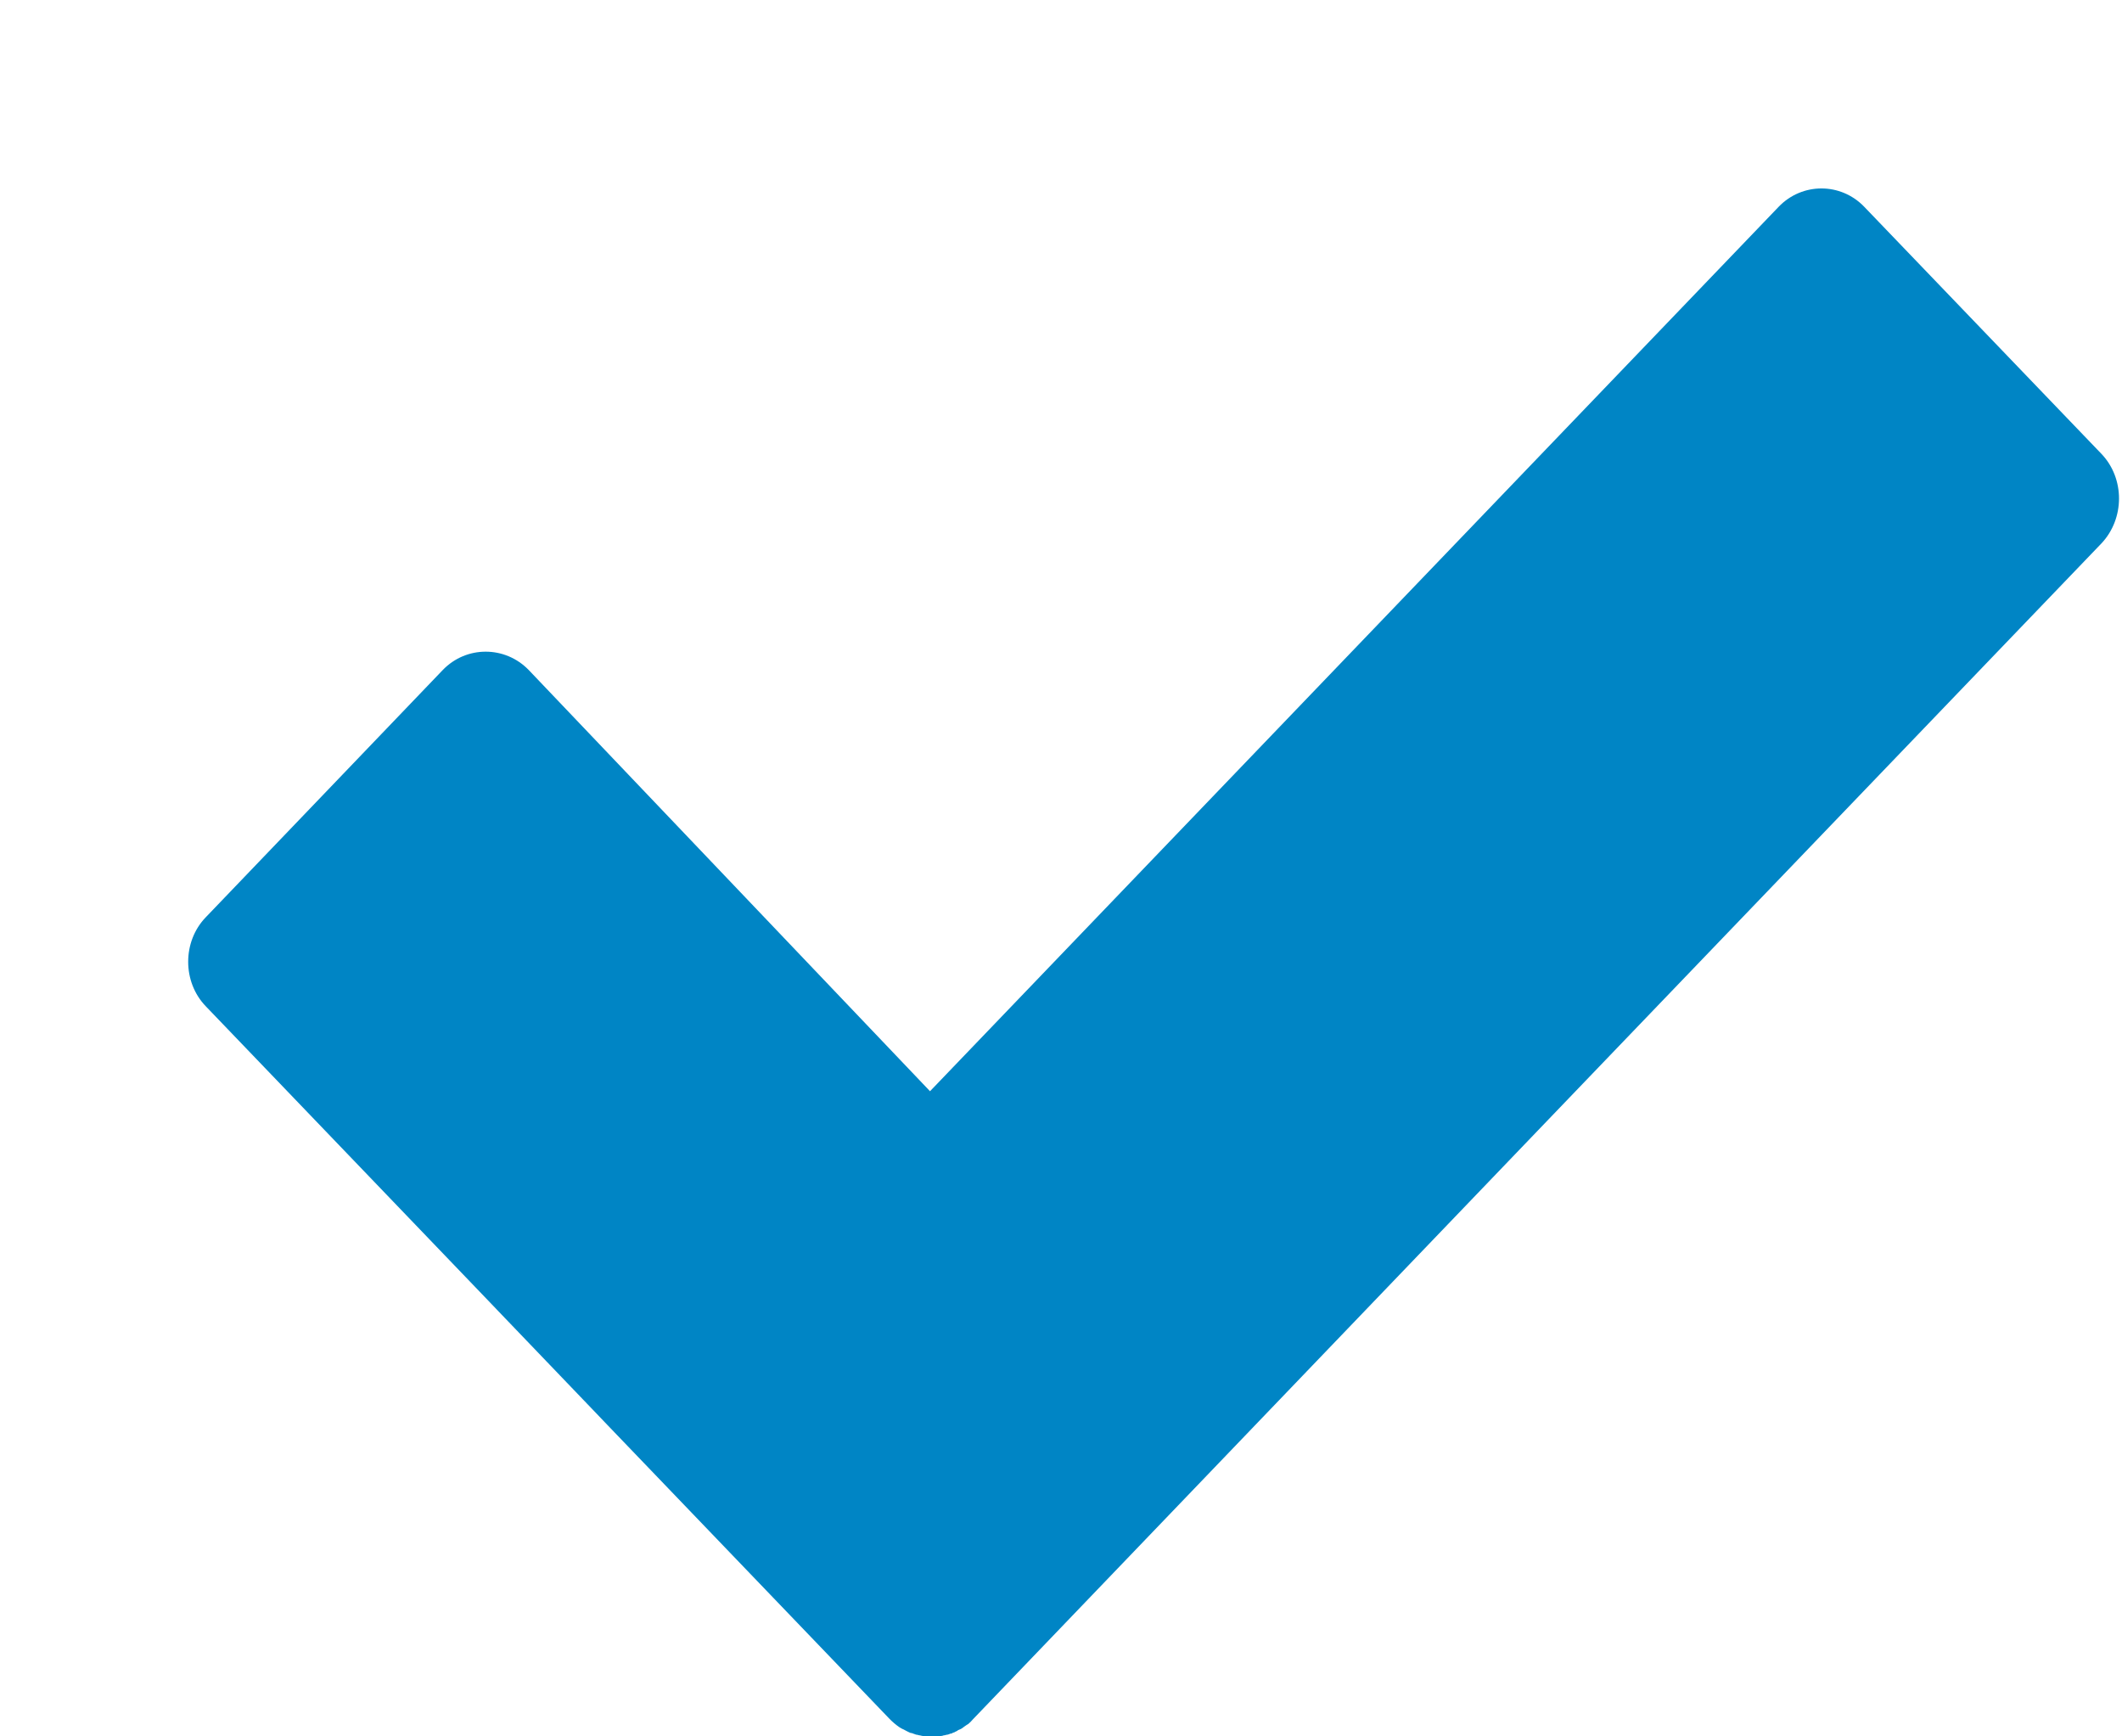 <svg 
 xmlns="http://www.w3.org/2000/svg"
 xmlns:xlink="http://www.w3.org/1999/xlink"
 width="11px" height="9px">
<path fill-rule="evenodd"  fill="rgb(0, 133, 197)"
 d="M4.821,5.656 L9.220,1.072 C9.342,0.945 9.542,0.945 9.664,1.072 L10.893,2.352 C11.015,2.479 11.015,2.688 10.893,2.817 C8.943,4.848 6.992,6.880 5.042,8.913 L5.031,8.925 L5.031,8.925 L5.019,8.936 L5.019,8.936 L5.012,8.940 L5.012,8.940 L4.999,8.949 L4.999,8.949 L4.987,8.958 L4.987,8.958 L4.980,8.962 L4.980,8.962 L4.973,8.965 L4.973,8.965 L4.966,8.968 L4.966,8.968 L4.961,8.972 L4.961,8.972 L4.954,8.975 L4.954,8.975 L4.947,8.979 L4.947,8.979 L4.940,8.981 L4.940,8.981 L4.933,8.985 L4.933,8.985 L4.926,8.986 L4.926,8.986 L4.919,8.989 L4.919,8.989 L4.912,8.991 L4.912,8.991 L4.905,8.992 L4.905,8.992 L4.898,8.994 L4.891,8.995 L4.891,8.995 L4.885,8.997 L4.885,8.997 L4.878,8.998 L4.878,8.998 L4.871,9.000 L4.871,9.000 L4.864,9.000 L4.864,9.000 L4.857,9.000 L4.857,9.000 L4.850,9.000 L4.850,9.000 L4.843,9.000 L4.843,9.000 L4.836,9.000 L4.836,9.000 L4.829,9.000 L4.822,9.000 L4.822,9.000 L4.814,9.000 L4.814,9.000 L4.807,9.000 L4.807,9.000 L4.800,9.000 L4.800,9.000 C4.793,9.000 4.785,8.998 4.778,8.997 L4.778,8.997 L4.770,8.995 L4.770,8.995 L4.763,8.994 L4.763,8.994 L4.756,8.992 L4.749,8.991 L4.749,8.991 L4.735,8.986 L4.735,8.986 L4.727,8.983 L4.727,8.983 L4.720,8.982 L4.720,8.982 L4.713,8.979 C4.703,8.974 4.694,8.970 4.684,8.964 L4.677,8.961 L4.677,8.961 L4.663,8.953 L4.663,8.953 C4.644,8.940 4.624,8.923 4.608,8.906 C-0.558,3.525 6.234,10.599 1.067,5.216 C0.945,5.090 0.945,4.880 1.067,4.754 L2.295,3.473 C2.417,3.346 2.618,3.346 2.741,3.473 L4.821,5.656 L4.821,5.656 Z"/>
</svg>